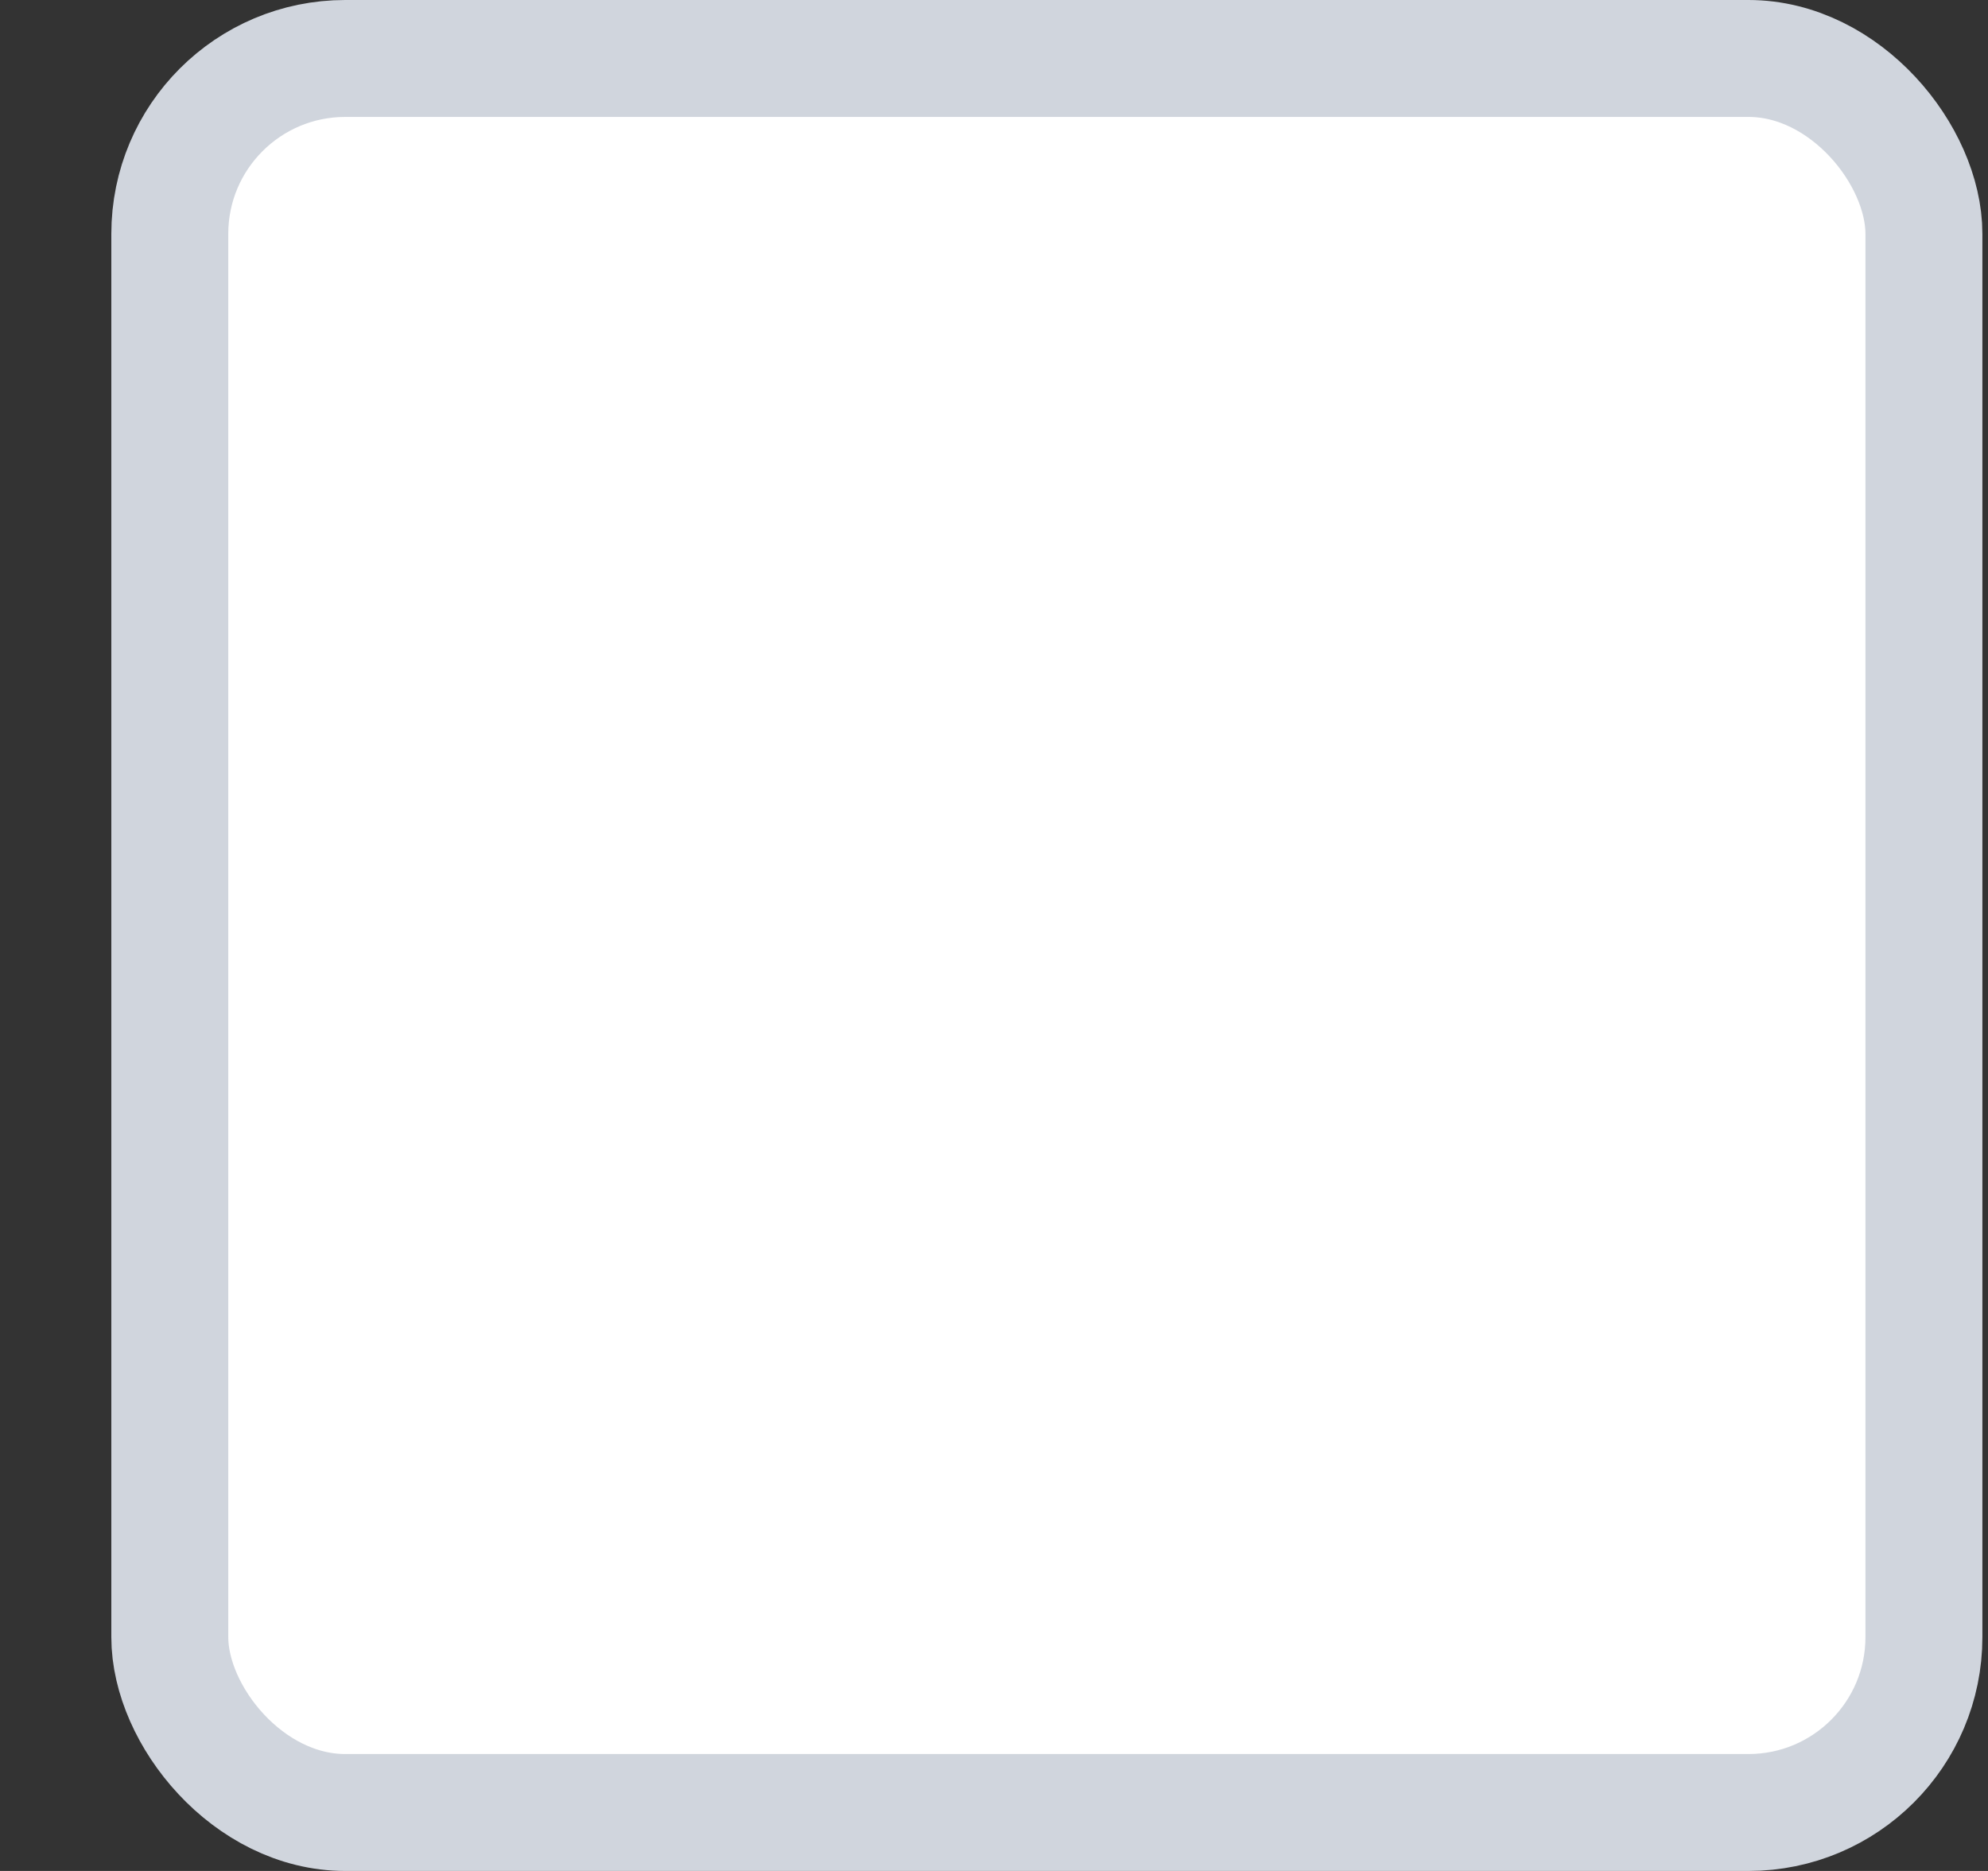 <svg width="17" height="16" viewBox="0 0 17 16" fill="none" xmlns="http://www.w3.org/2000/svg">
<rect x="0" y="0" width="17" height="16" fill="#333333" stroke="none"/>
<rect x="1.452" y="0.5" width="15" height="15" rx="1.5" fill="white" stroke="#D0D5DD"/>
</svg>
